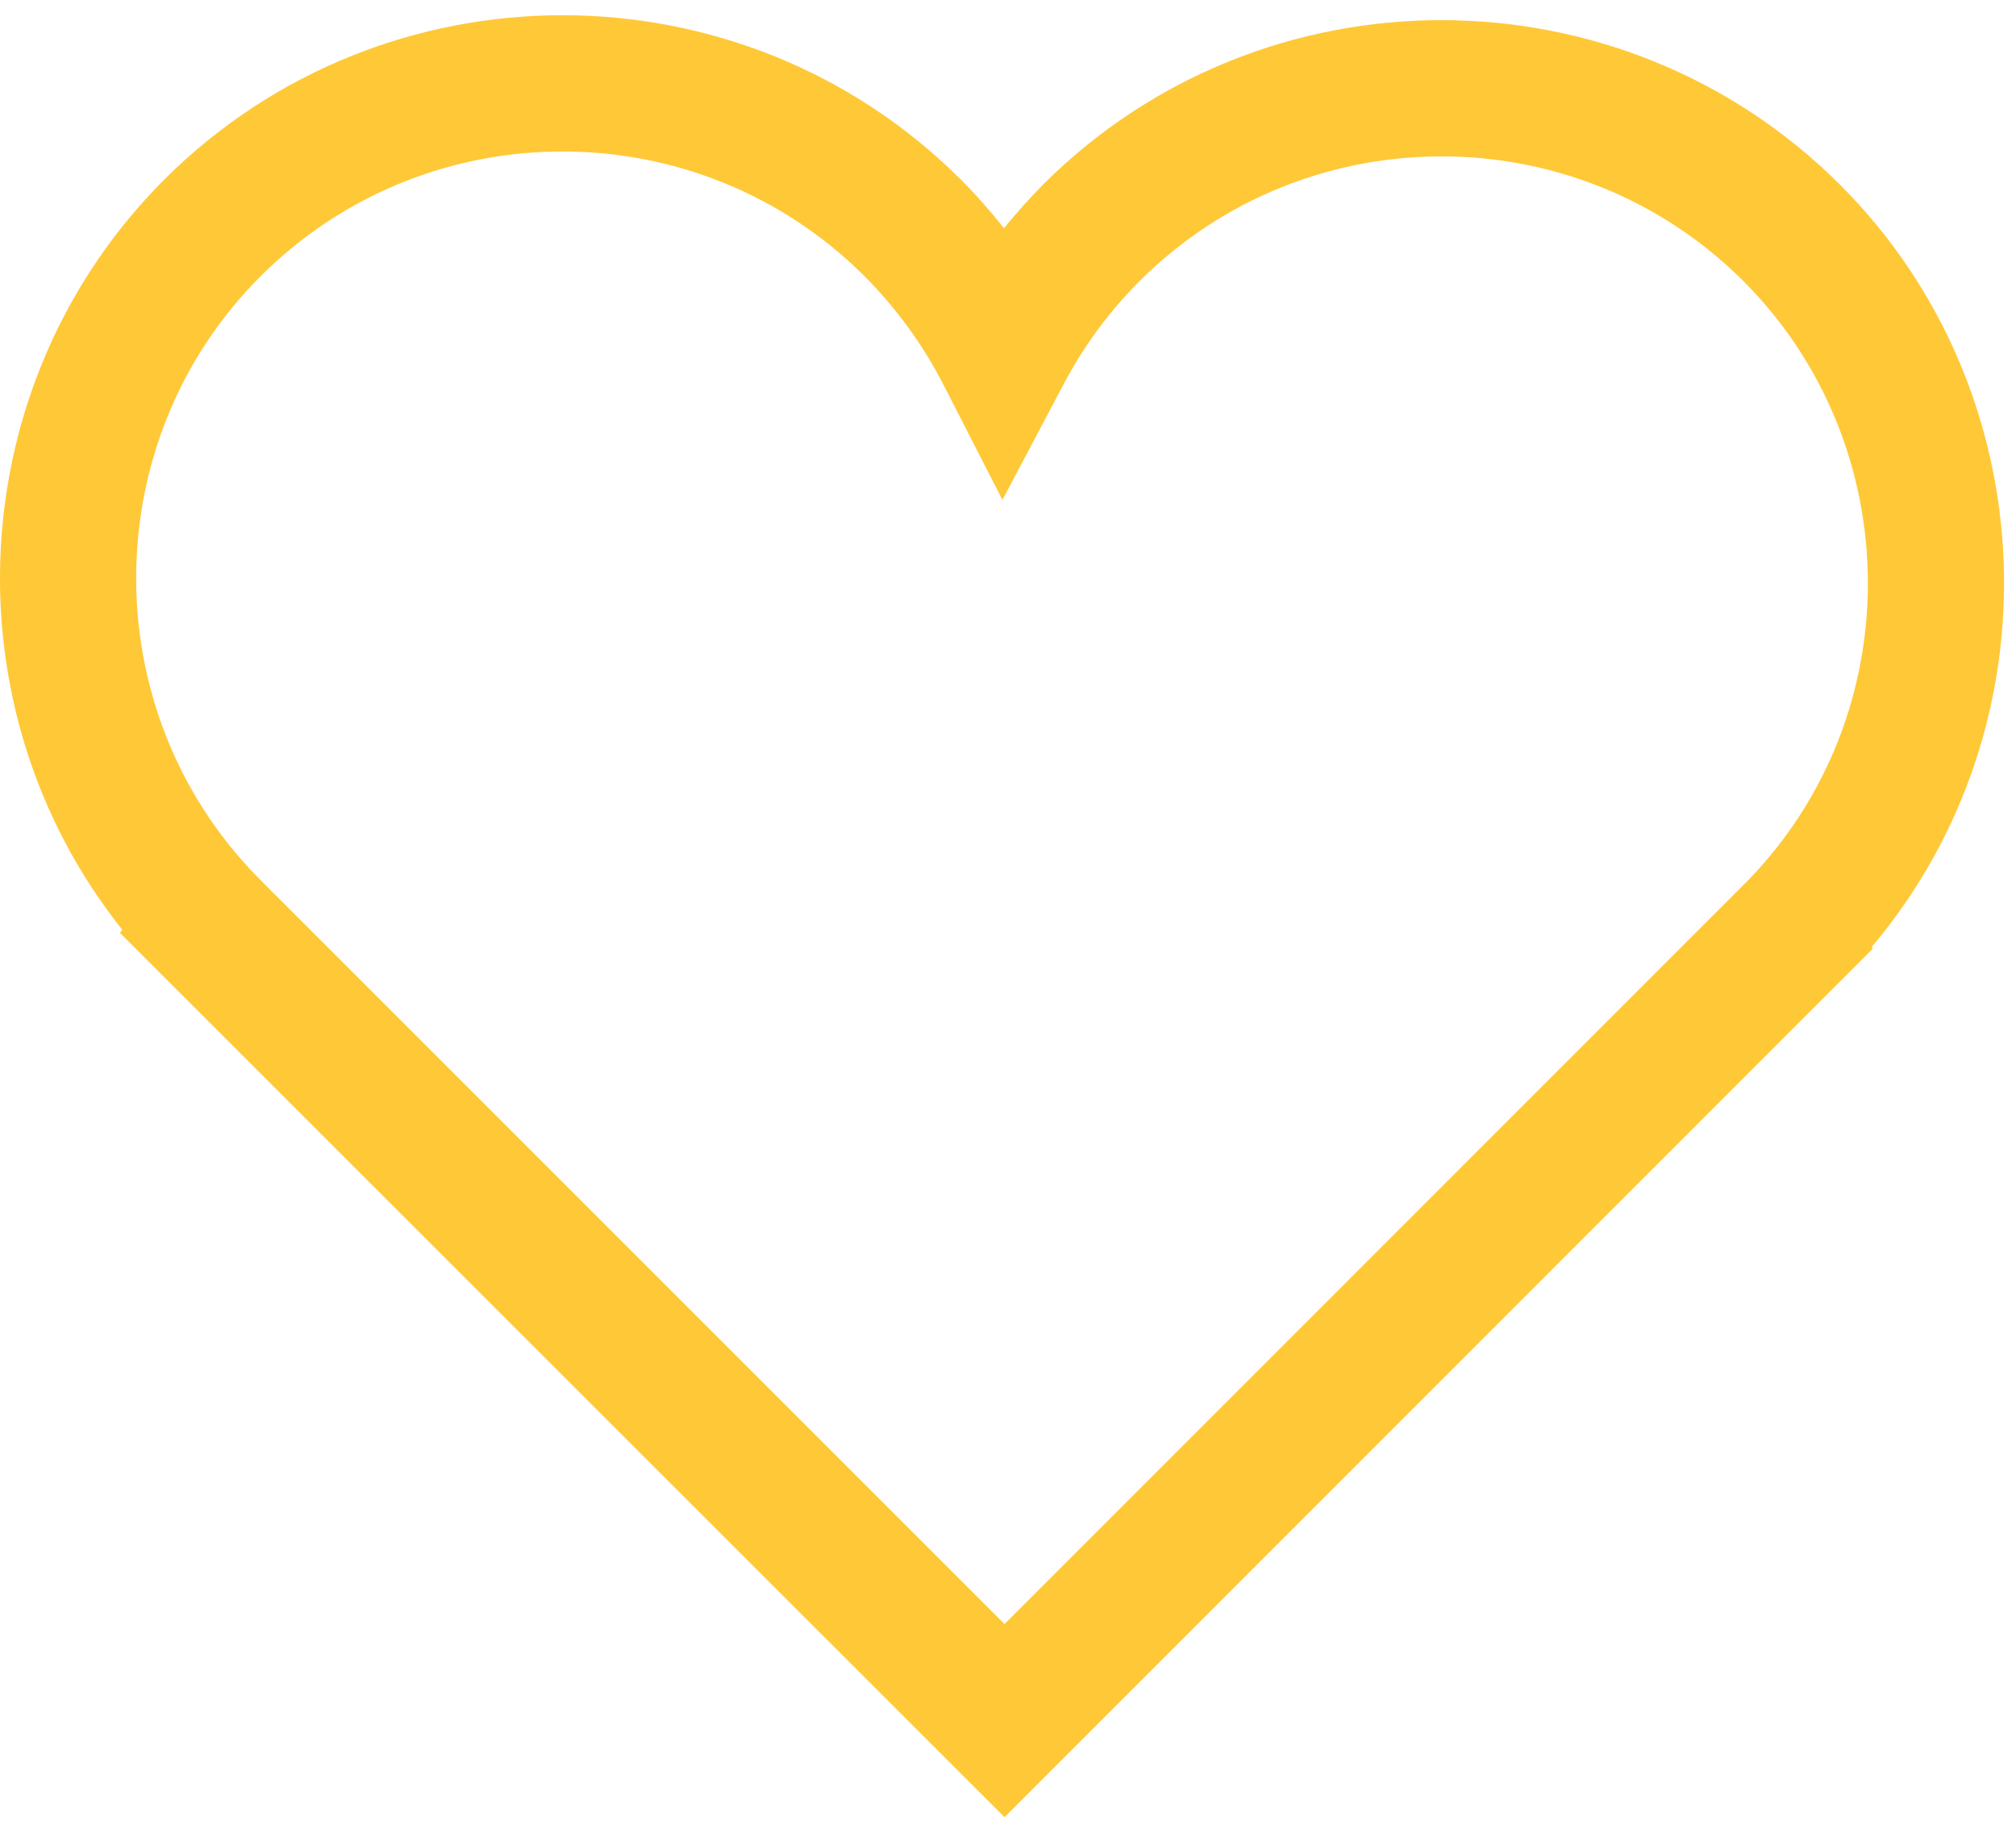 <svg width="45" height="41" viewBox="0 0 45 41" fill="none" xmlns="http://www.w3.org/2000/svg">
<path d="M5.817 6.166C9.533 2.453 15.579 2.453 19.299 6.166C20 6.872 20.587 7.676 21.041 8.552L22.376 11.158L23.741 8.577C24.184 7.737 24.753 6.957 25.435 6.276C29.153 2.562 35.201 2.562 38.917 6.276C42.586 9.953 42.624 15.955 39.002 19.668L22.422 36.251L5.96 19.79L5.732 19.559C2.109 15.845 2.147 9.831 5.817 6.166ZM2.679 20.825L22.422 40.561L41.801 21.178L41.786 21.129C45.947 16.198 45.697 8.747 41.069 4.12C36.164 -0.774 28.185 -0.774 23.282 4.12C22.974 4.437 22.683 4.754 22.412 5.095C22.111 4.717 21.791 4.352 21.45 4.011C16.547 -0.884 8.568 -0.884 3.664 4.011C-0.881 8.565 -1.204 15.821 2.729 20.752L2.679 20.825Z" fill="#FFC837"/>
</svg>
